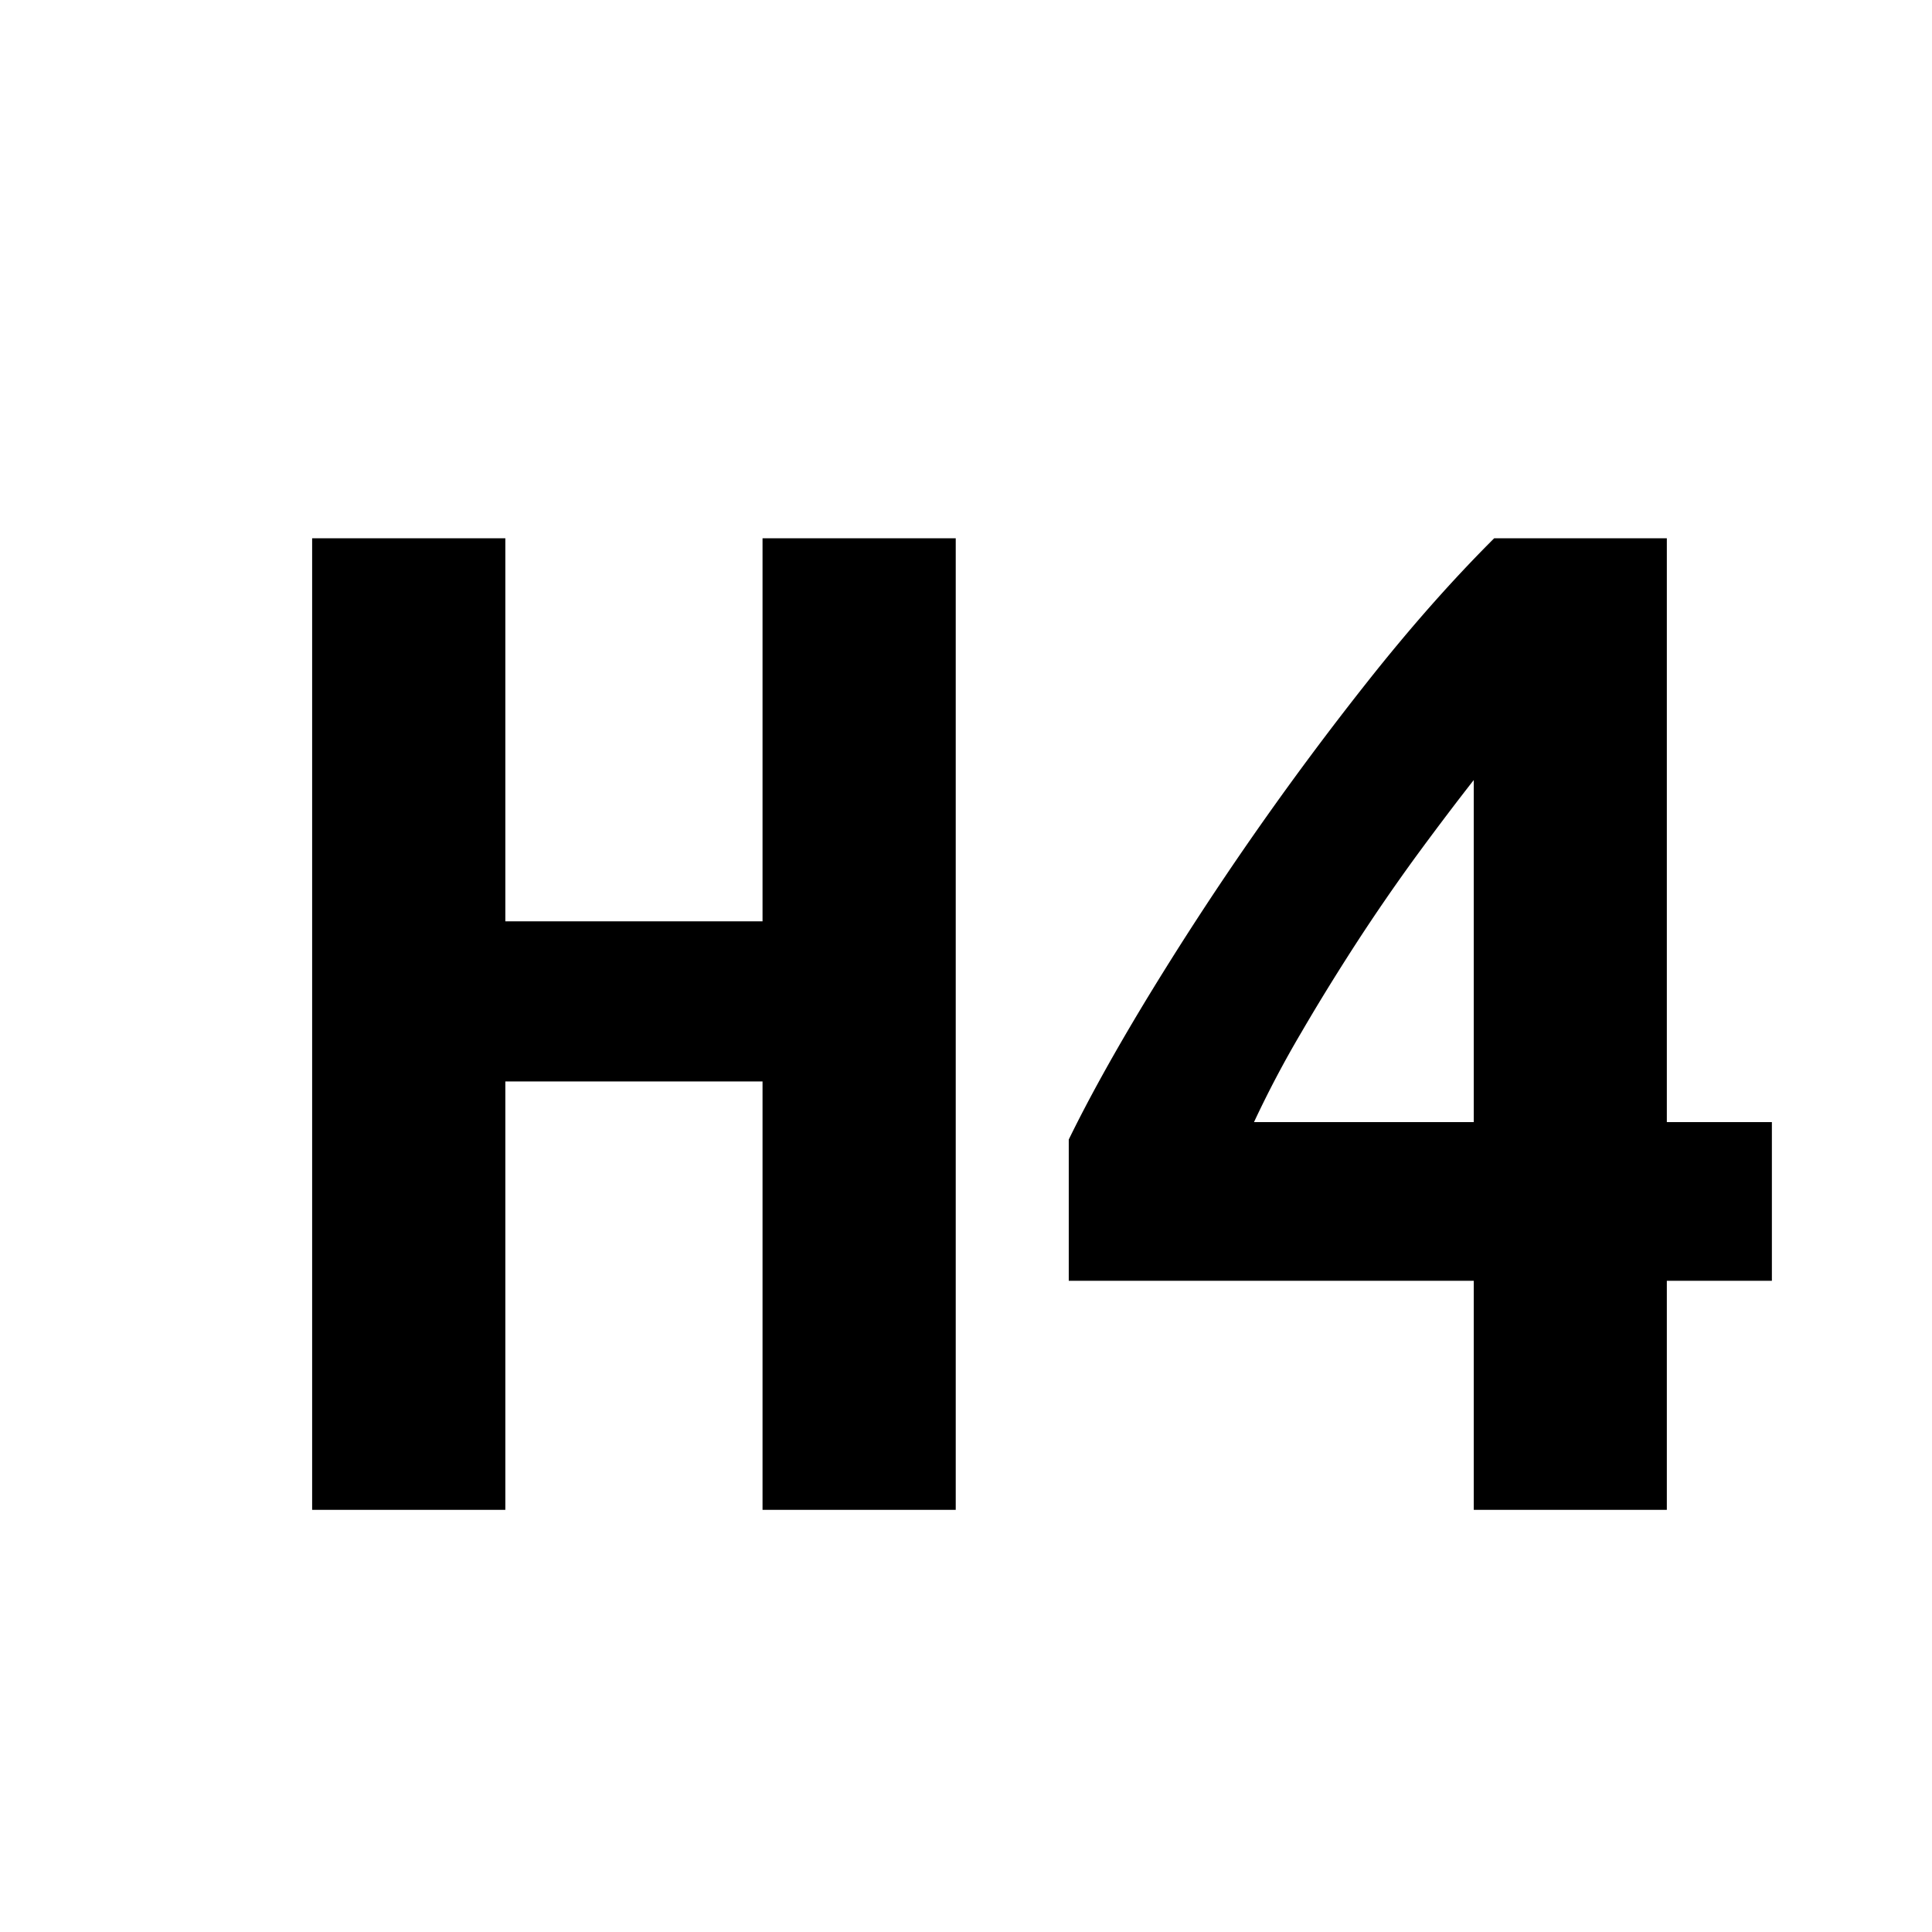 <svg xmlns="http://www.w3.org/2000/svg" viewBox="0 0 16 16"><path d="M7.915 4.458v8.046h-1.6V8.956h-2.13v3.548h-1.6V4.458h1.6V7.63h2.13V4.458h1.6zm5.889 0v4.835h.87v1.314h-.87v1.897h-1.599v-1.897H8.851v-1.17c.165-.338.378-.722.637-1.15a26.045 26.045 0 0 1 1.846-2.653c.347-.438.693-.83 1.04-1.176h1.43zM12.205 6.46c-.156.199-.316.411-.481.636a16.3 16.3 0 0 0-.488.709c-.16.247-.314.496-.46.747a8.735 8.735 0 0 0-.391.741h1.82V6.46z"/></svg>